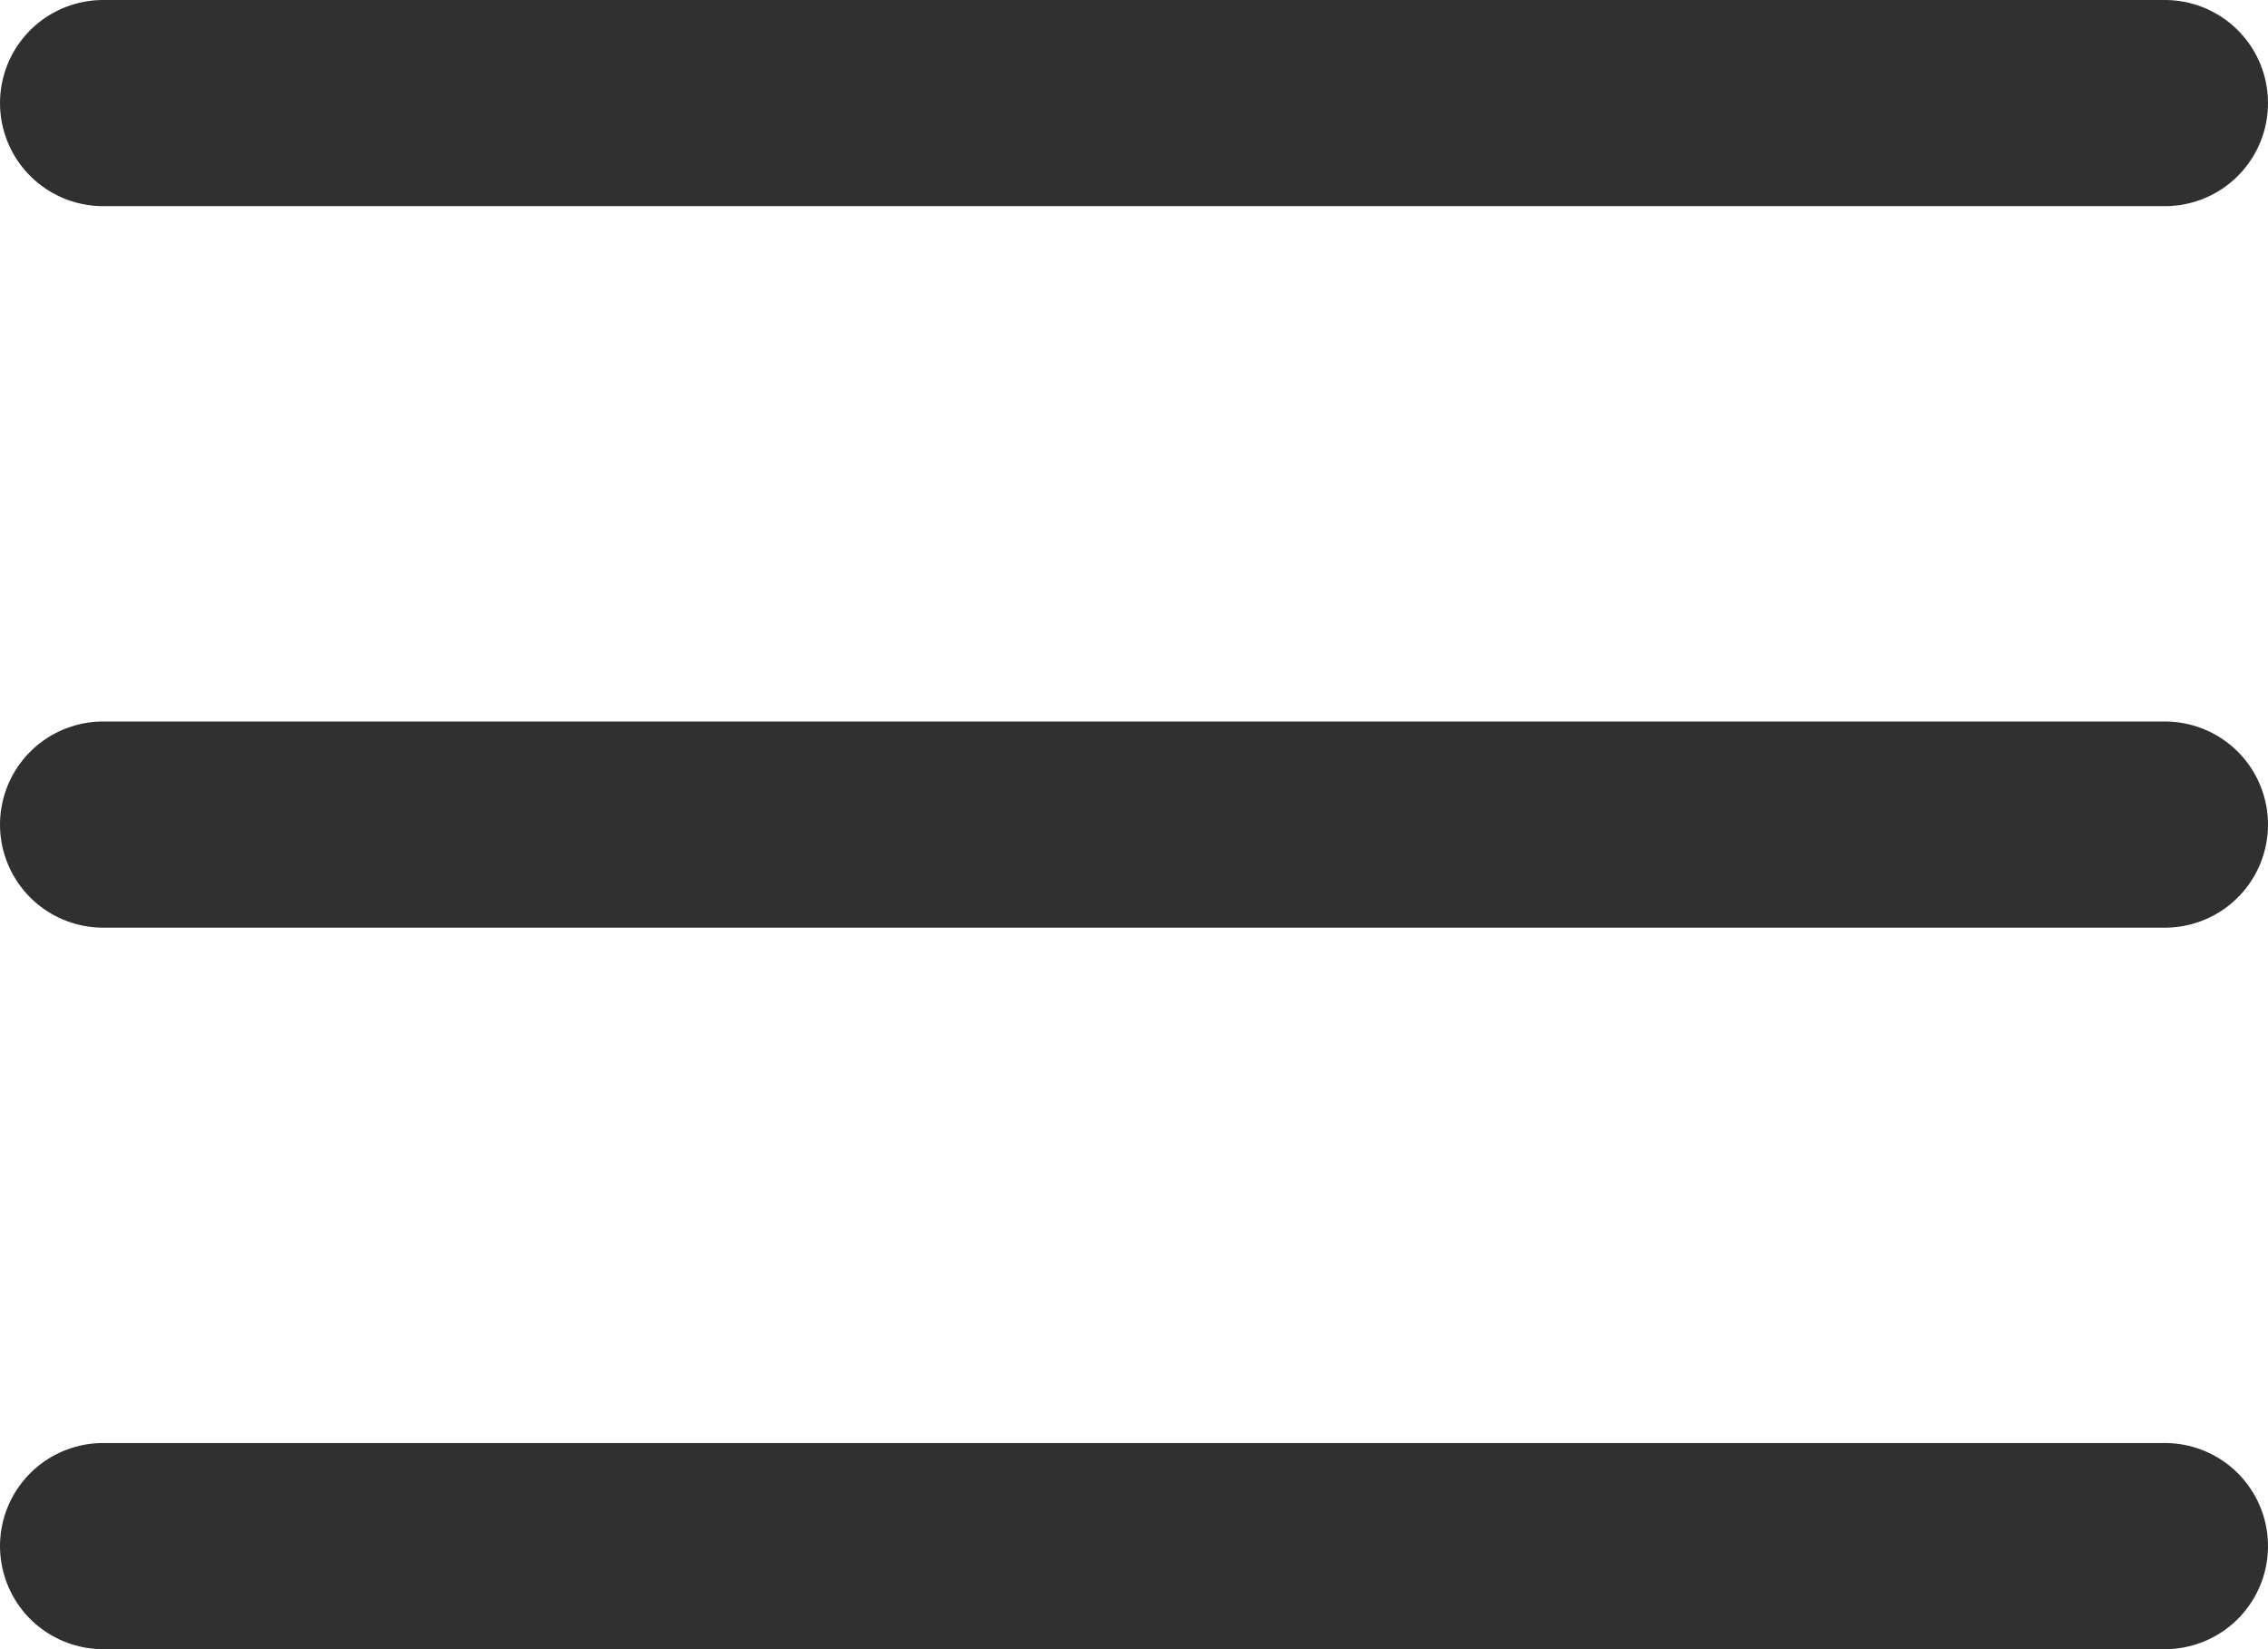 <svg width="22" height="16" viewBox="0 0 22 16" fill="none" xmlns="http://www.w3.org/2000/svg">
<path d="M1 1H21" stroke="#303030" stroke-width="2" stroke-linecap="round"/>
<path d="M1 8H21" stroke="#303030" stroke-width="2" stroke-linecap="round"/>
<path d="M1 15H21" stroke="#303030" stroke-width="2" stroke-linecap="round"/>
</svg>
